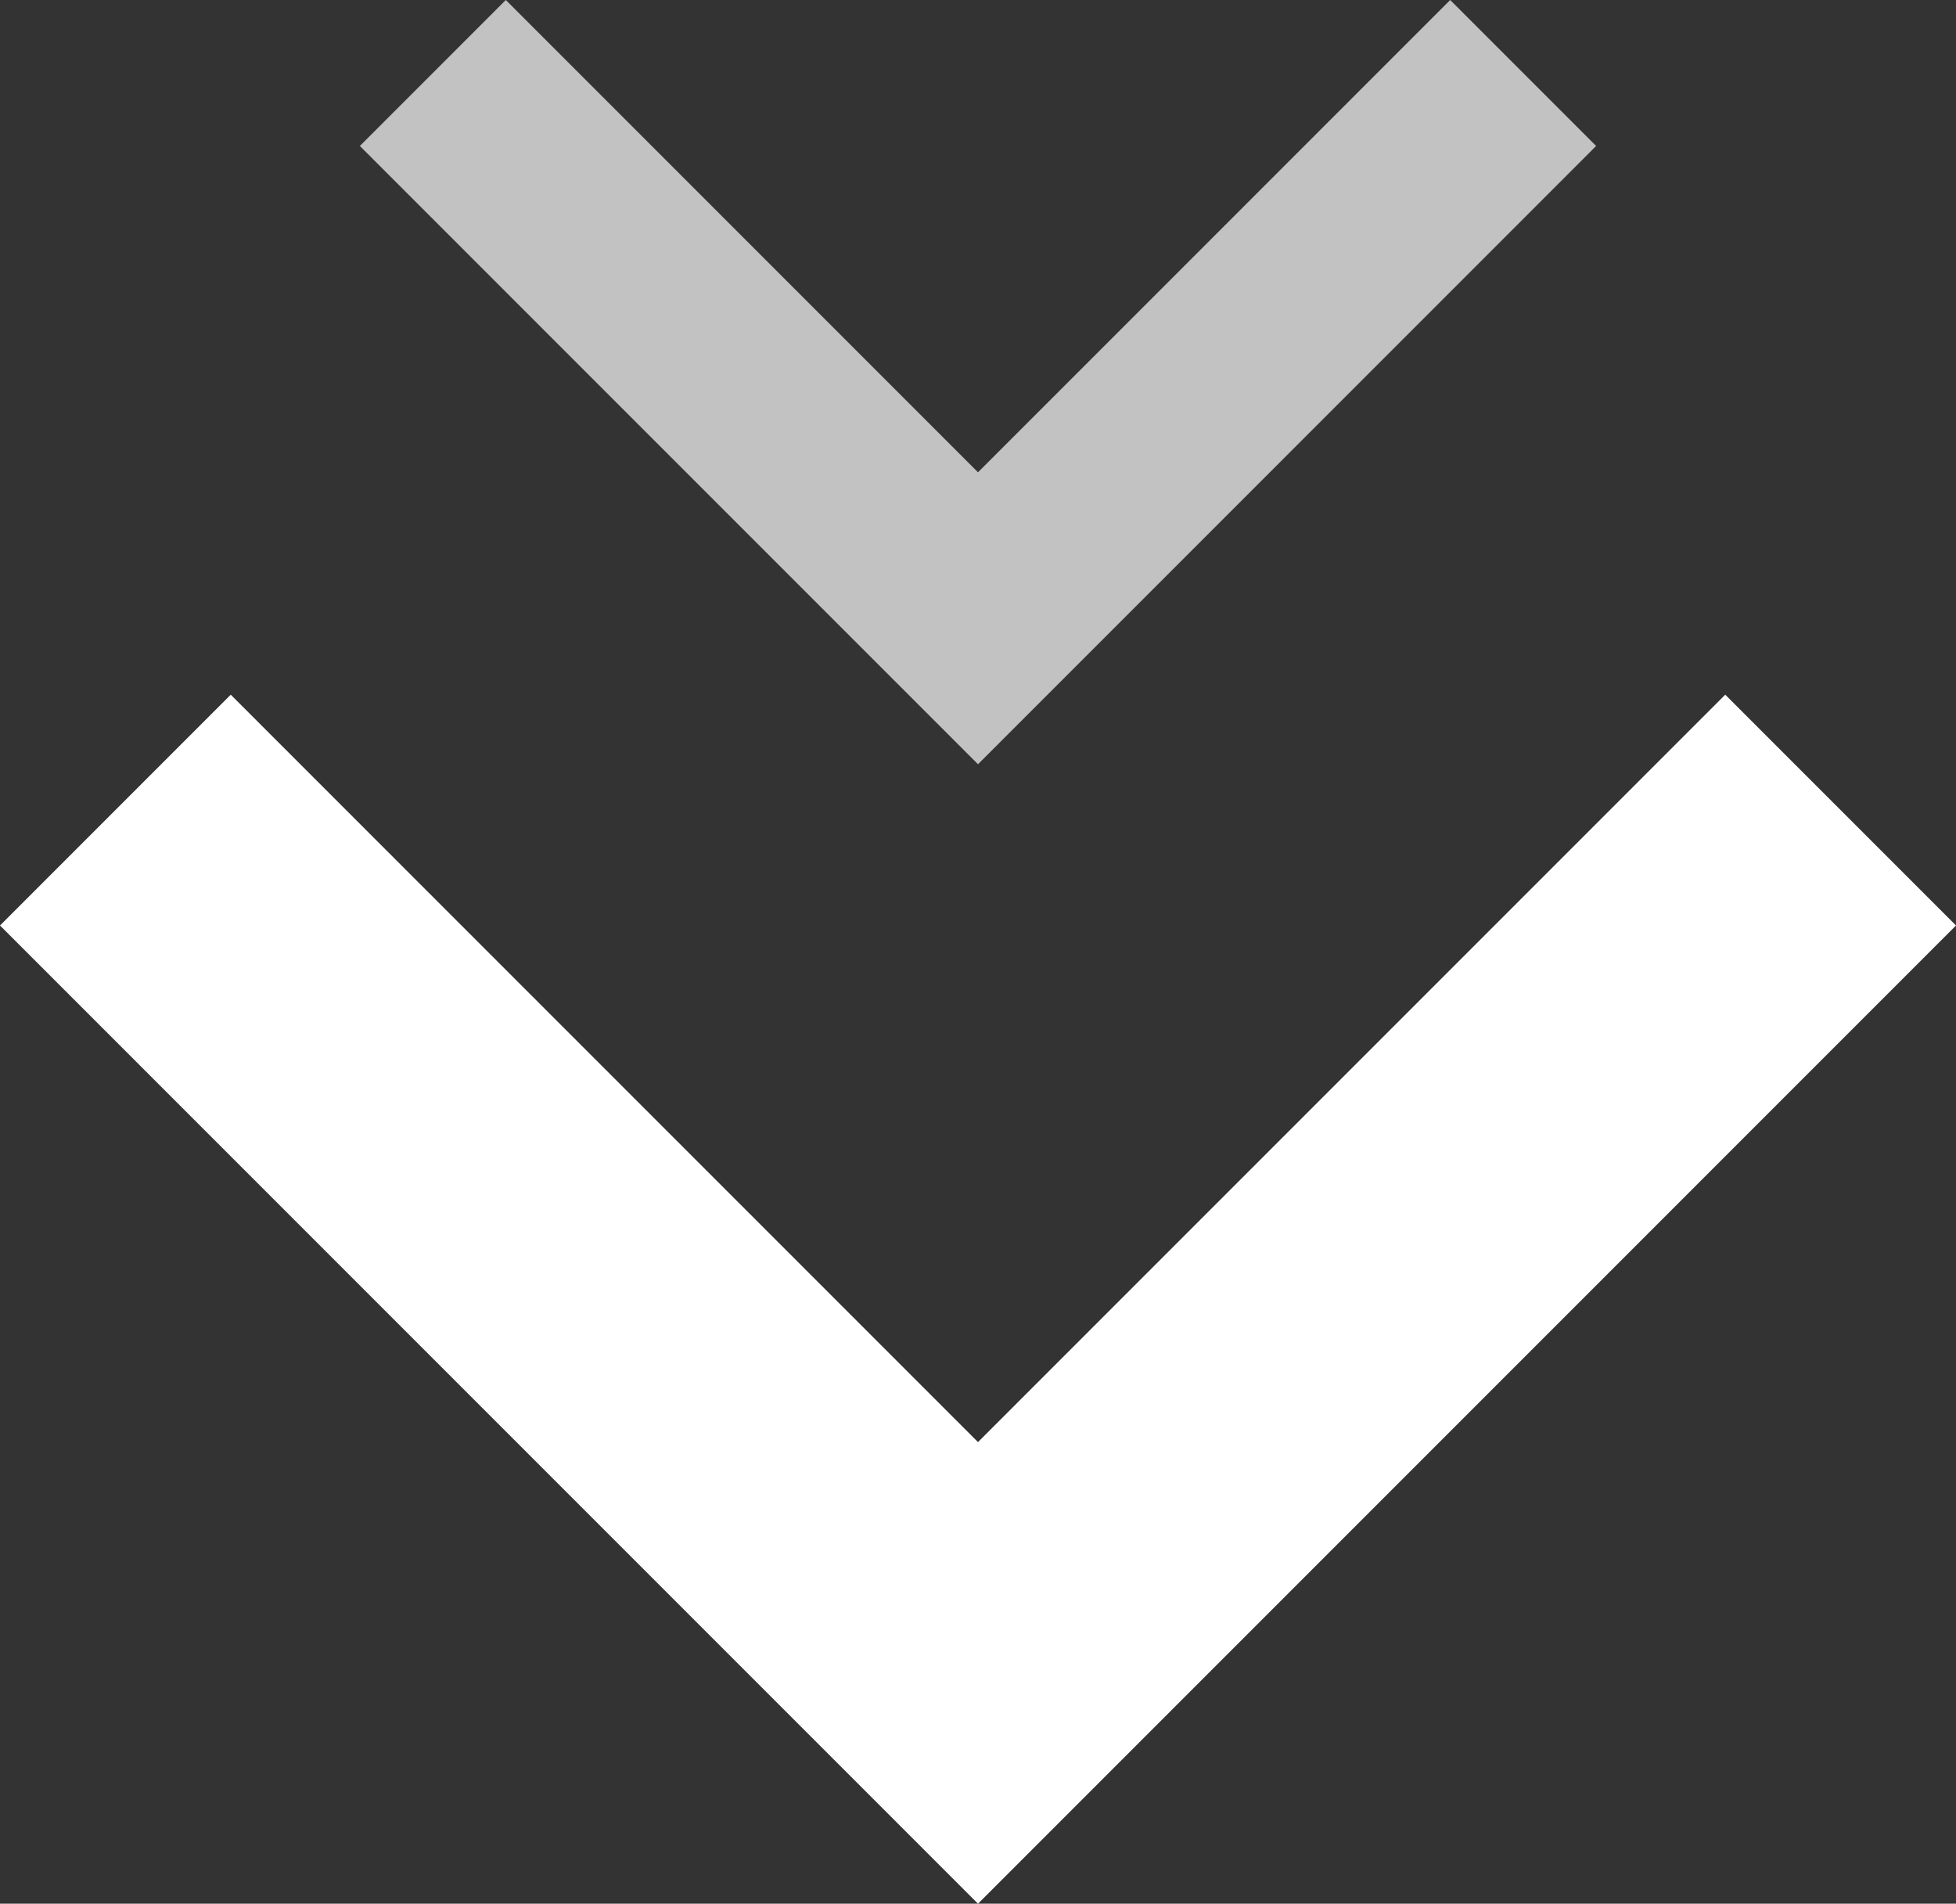 <svg version="1.1" id="scroll-svg" xmlns="http://www.w3.org/2000/svg" x="0" y="0" viewBox="0 0 256 249.1" xml:space="preserve"><rect x="0" y="0" width="256" height="249.1" fill="#333333" stroke="none"/><style>.st0{fill:#fff}</style><path class="st0" d="M225.8 90.9L128 188.7 30.2 90.9 0 121.1l128 128 128-128z"/><path class="st0" d="M189.8 0L128 61.8 66.2 0 47.1 19.1 128 100l80.9-80.9z" opacity=".7"/></svg>
